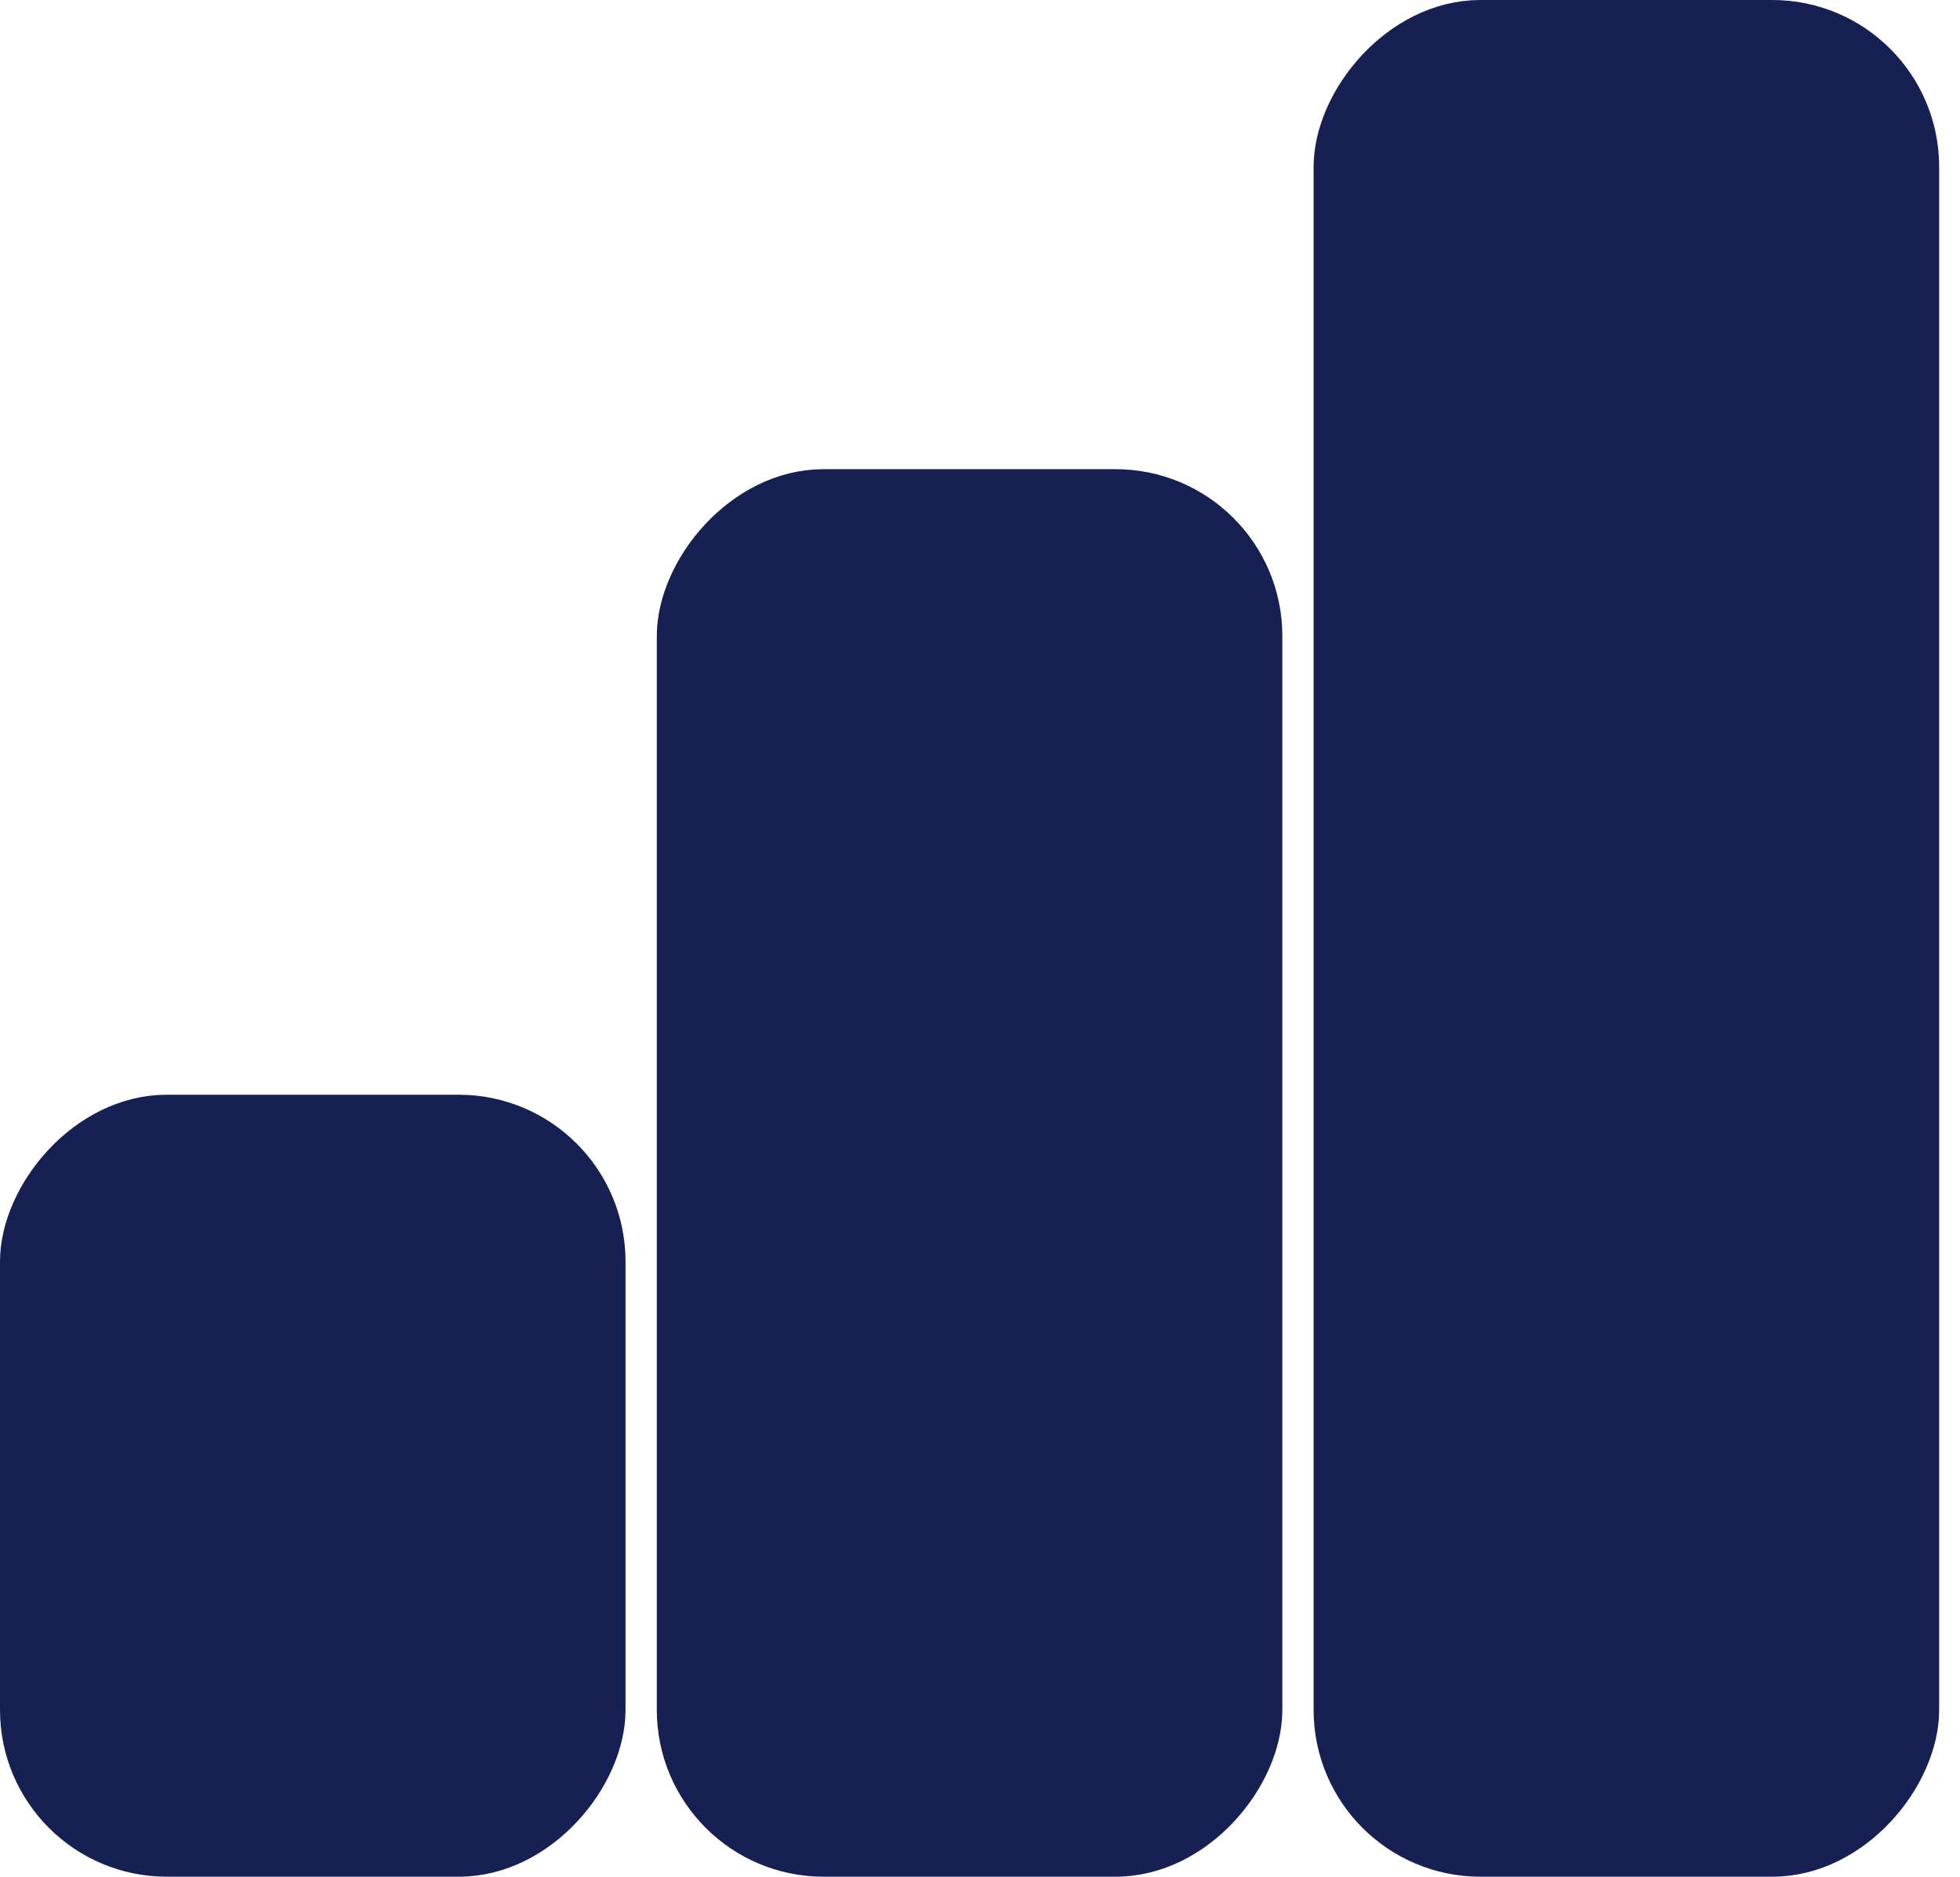 <svg width="47" height="45" viewBox="0 0 47 45" fill="none" xmlns="http://www.w3.org/2000/svg">
<rect x="-0.5" y="0.5" width="14" height="44" rx="3.5" transform="matrix(-1 0 0 1 45.5 0)" fill="#172052" stroke="#172052"/>
<rect x="-0.5" y="0.5" width="14" height="32.75" rx="3.5" transform="matrix(-1 0 0 1 29.75 11.25)" fill="#172052" stroke="#172052"/>
<rect x="-0.5" y="0.5" width="14" height="17.75" rx="3.5" transform="matrix(-1 0 0 1 14 26.25)" fill="#172052" stroke="#172052"/>
</svg>
